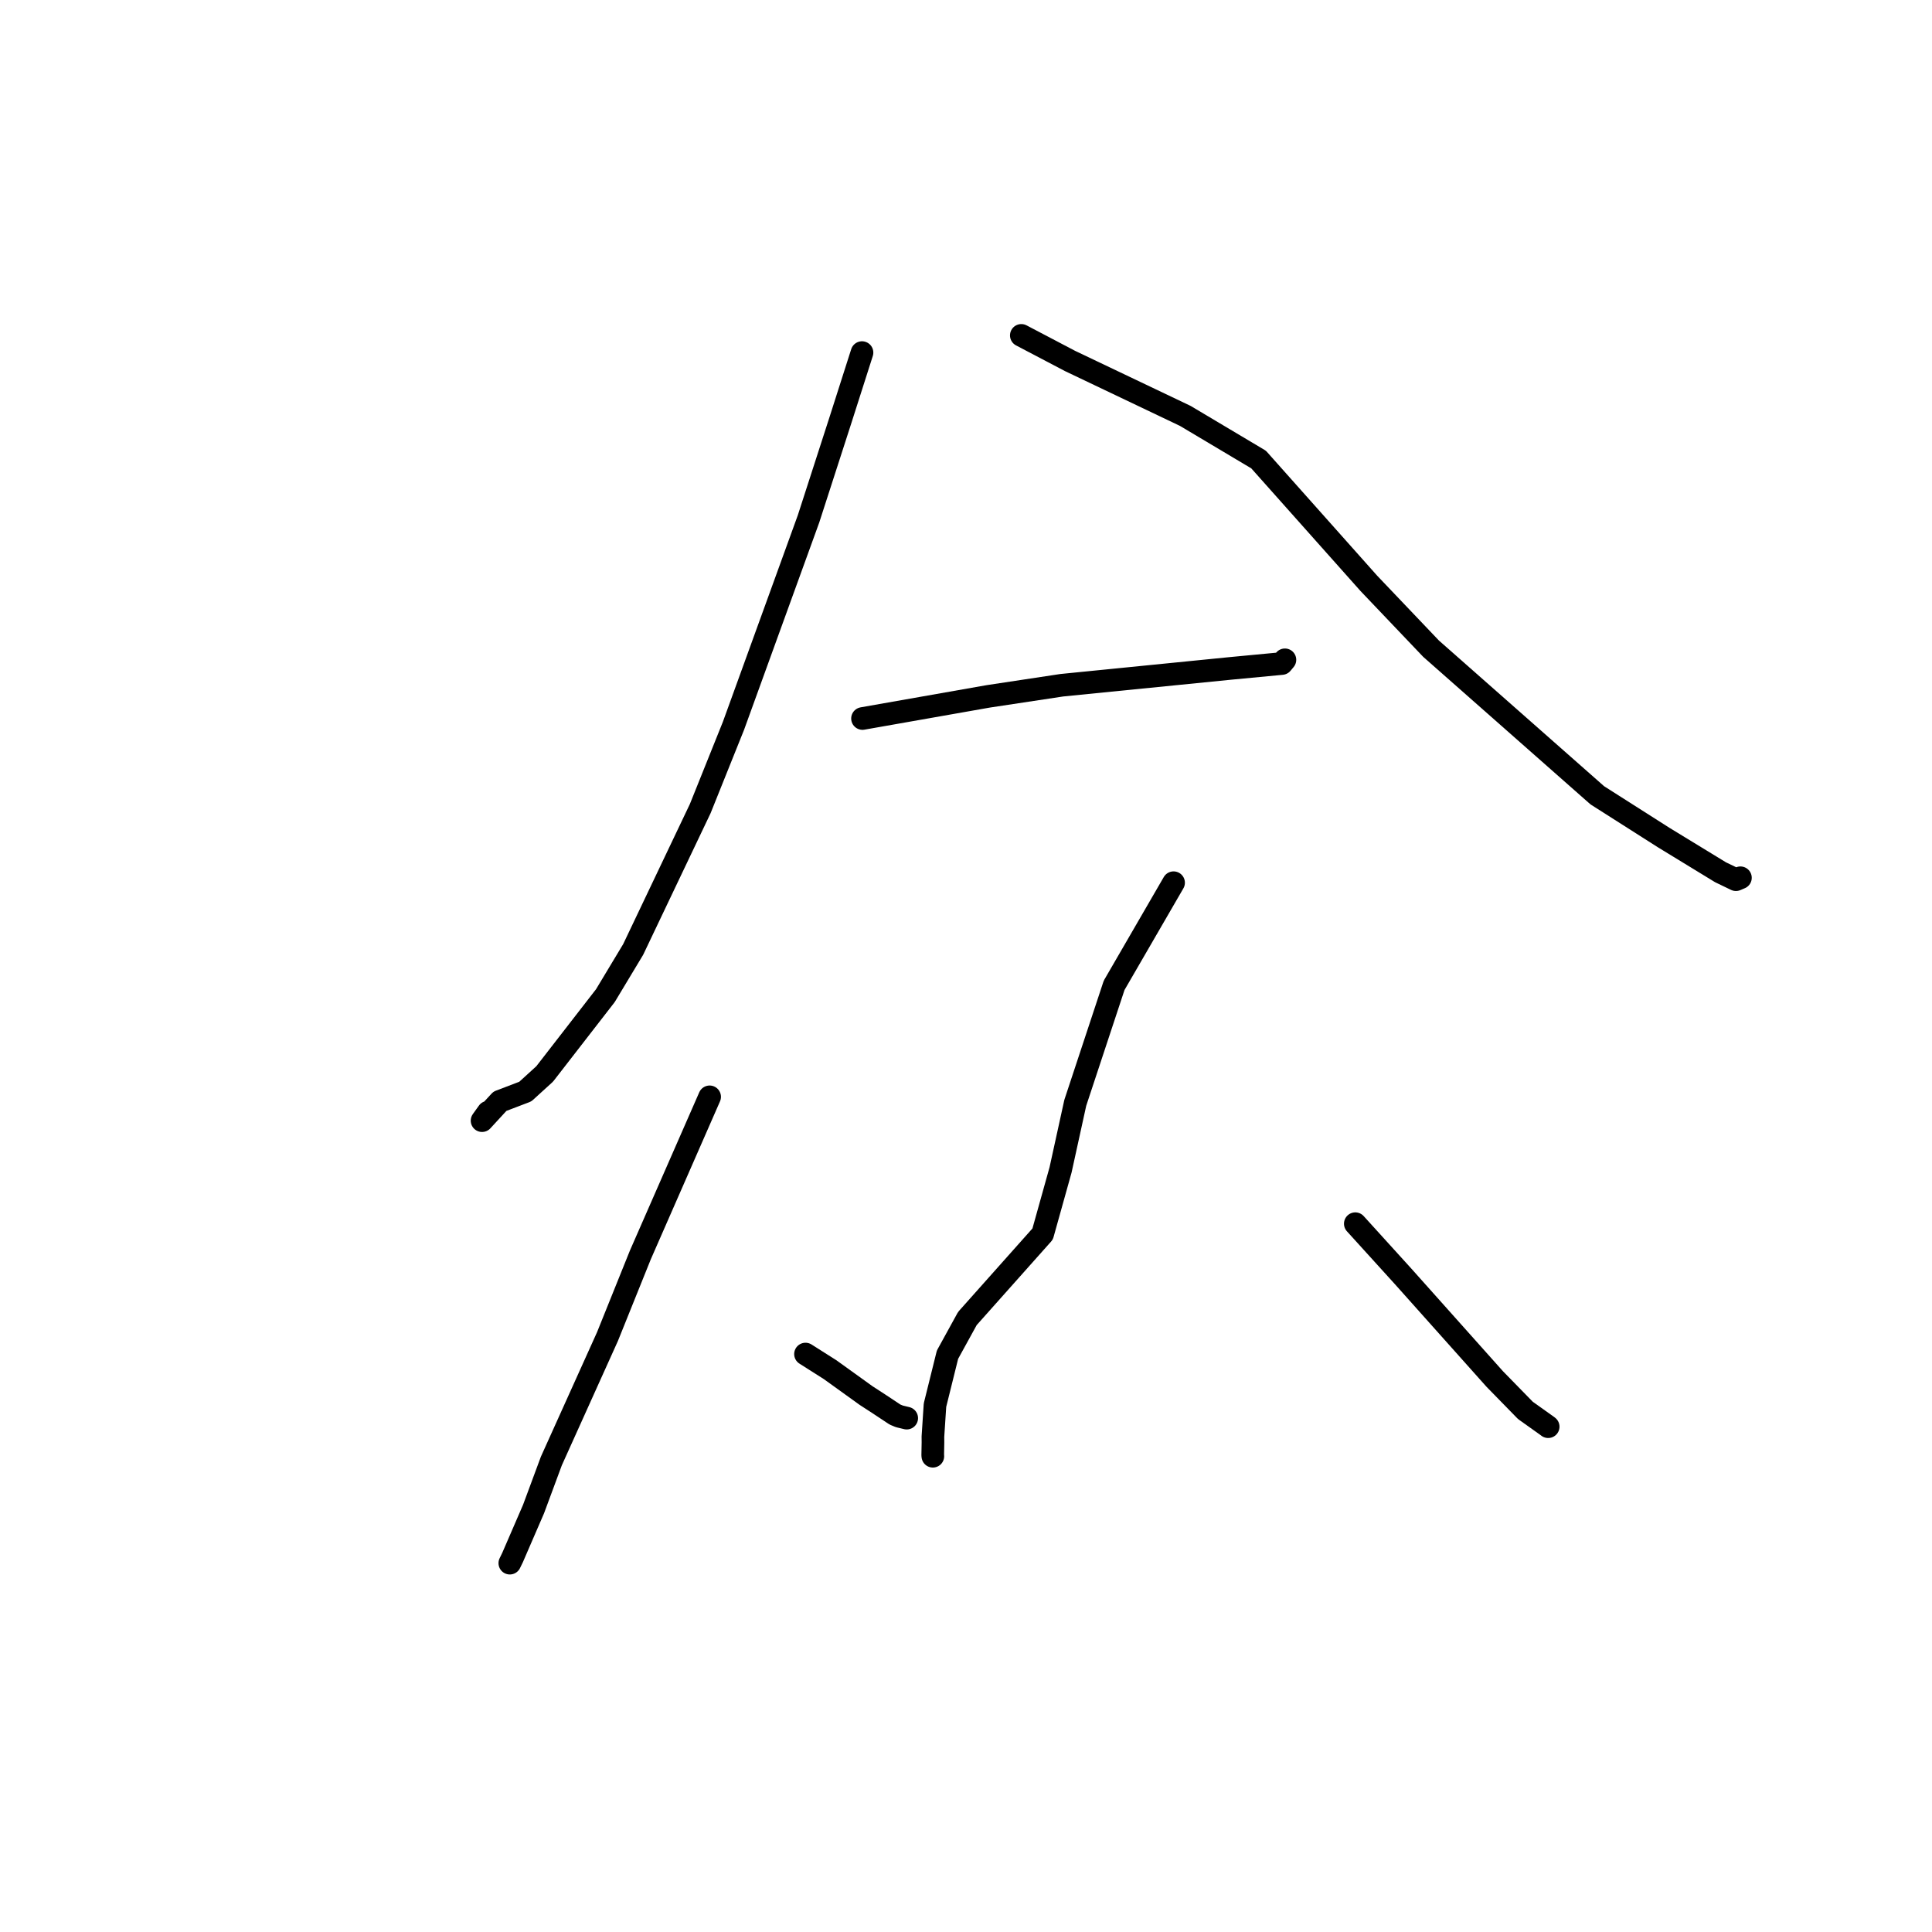 <?xml version="1.0" standalone="no"?>
    <svg width="256" height="256" xmlns="http://www.w3.org/2000/svg" version="1.1">
    <polyline stroke="black" stroke-width="3" stroke-linecap="round" fill="transparent" stroke-linejoin="round" points="114.22 46.721 111.359 55.677 107.134 68.752 97.19 96.172 92.785 107.146 83.896 125.812 80.217 131.927 72.173 142.302 69.604 144.641 66.239 145.924 63.875 148.492 64.682 147.367 " />
        <polyline stroke="black" stroke-width="3" stroke-linecap="round" fill="transparent" stroke-linejoin="round" points="135.33 44.441 141.787 47.831 157.054 55.107 166.77 60.892 181.372 77.29 189.626 85.957 211.651 105.382 220.463 110.991 227.976 115.578 230.022 116.564 230.611 116.312 230.615 116.31 230.616 116.31 " />
        <polyline stroke="black" stroke-width="3" stroke-linecap="round" fill="transparent" stroke-linejoin="round" points="114.287 95.206 130.926 92.275 140.694 90.798 162.982 88.573 169.849 87.921 170.218 87.478 170.258 87.43 170.258 87.429 170.259 87.429 170.259 87.429 " />
        <polyline stroke="black" stroke-width="3" stroke-linecap="round" fill="transparent" stroke-linejoin="round" points="94.03 145.337 84.852 166.281 80.491 177.11 73.058 193.588 70.7 199.95 67.919 206.376 67.591 207.051 67.555 207.124 67.554 207.126 67.554 207.126 " />
        <polyline stroke="black" stroke-width="3" stroke-linecap="round" fill="transparent" stroke-linejoin="round" points="106.733 179.42 109.992 181.487 114.756 184.916 116.406 185.986 118.593 187.435 119.172 187.675 119.849 187.838 120.145 187.91 " />
        <polyline stroke="black" stroke-width="3" stroke-linecap="round" fill="transparent" stroke-linejoin="round" points="155.505 116.964 147.627 130.562 142.479 146.131 140.53 155.017 138.155 163.515 128.185 174.708 125.549 179.502 123.891 186.185 123.617 190.37 123.623 191.121 123.591 192.812 123.607 192.958 " />
        <polyline stroke="black" stroke-width="3" stroke-linecap="round" fill="transparent" stroke-linejoin="round" points="179.585 162.146 185.965 169.177 198.053 182.717 202.125 186.886 205.016 188.946 205.138 189.04 205.141 189.043 205.142 189.044 " />
        </svg>